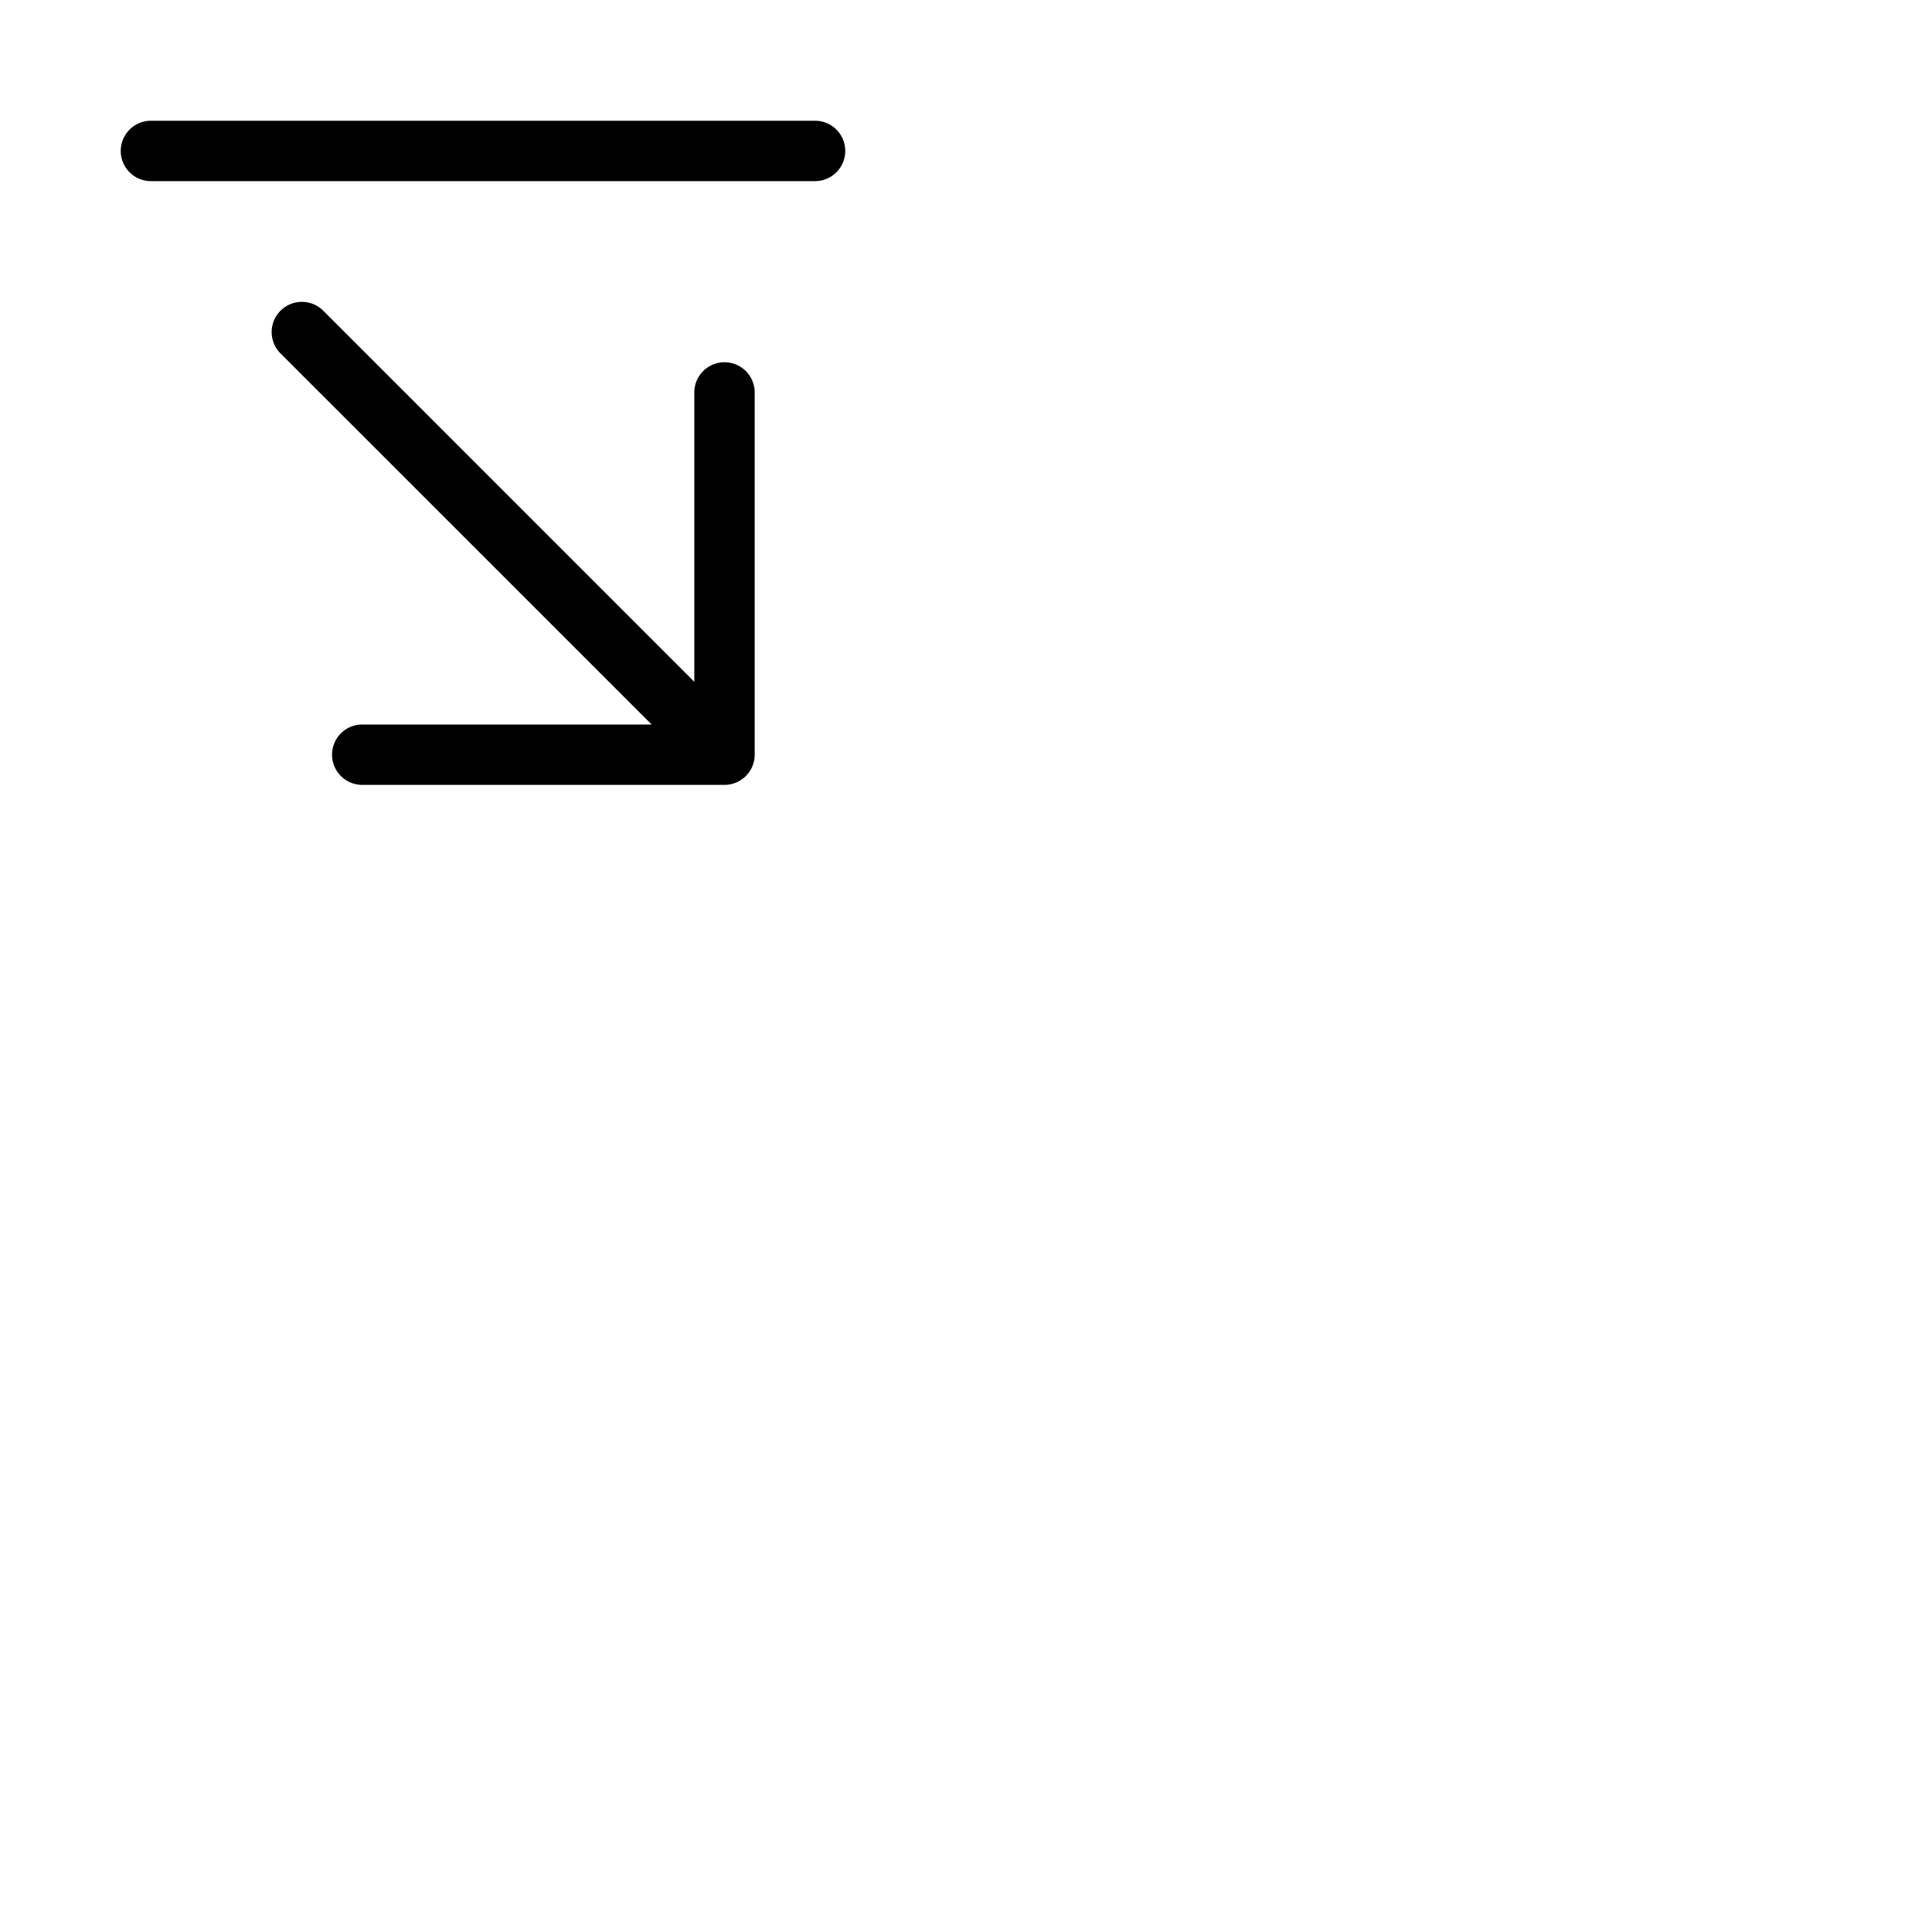 <svg xmlns="http://www.w3.org/2000/svg" version="1.1" viewBox="0 0 512 512" fill="currentColor"><path fill="currentColor" d="M224 40a8 8 0 0 1-8 8H40a8 8 0 0 1 0-16h176a8 8 0 0 1 8 8m-32 56a8 8 0 0 0-8 8v76.69L85.66 82.34a8 8 0 0 0-11.32 11.32L172.69 192H96a8 8 0 0 0 0 16h96a8 8 0 0 0 8-8v-96a8 8 0 0 0-8-8"/></svg>
